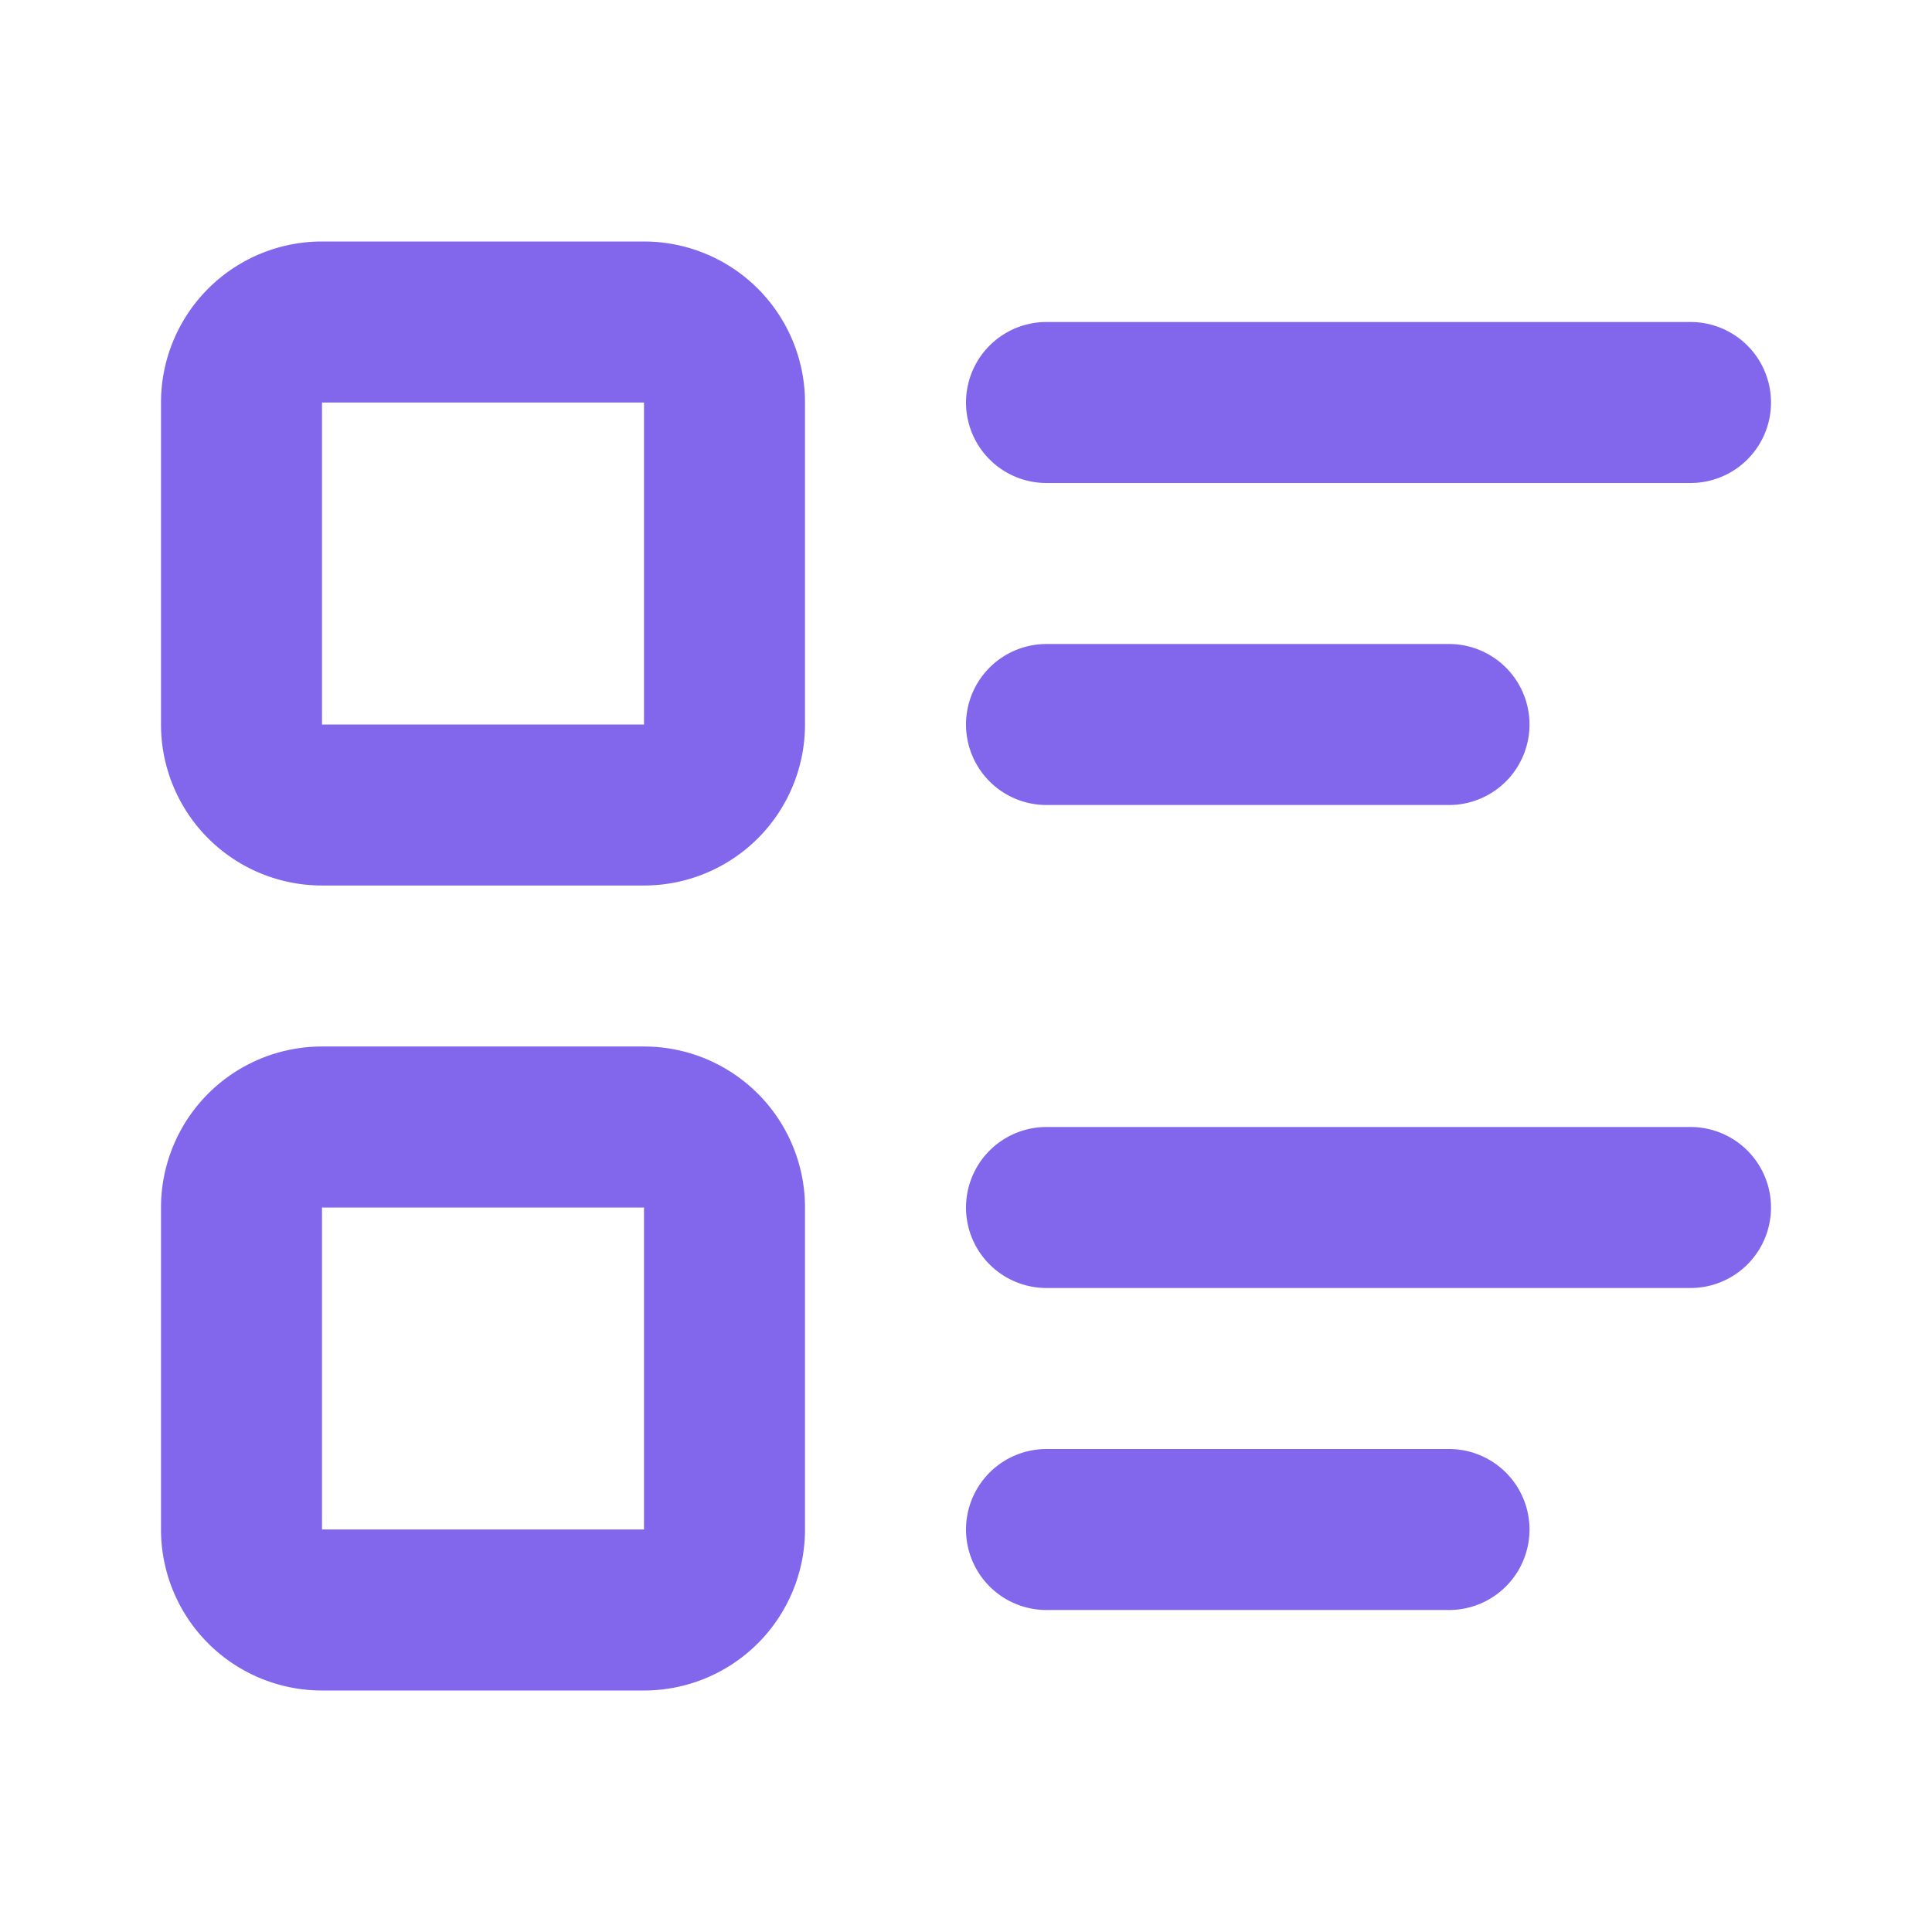 <svg xmlns="http://www.w3.org/2000/svg" width="24" height="24" viewBox="0 0 24 24"><path fill="none" stroke="#8267EC" stroke-linecap="round" stroke-linejoin="round" stroke-width="2" d="M13 5h8m-8 4h5m-5 6h8m-8 4h5M3 5a1 1 0 0 1 1-1h4a1 1 0 0 1 1 1v4a1 1 0 0 1-1 1H4a1 1 0 0 1-1-1zm0 10a1 1 0 0 1 1-1h4a1 1 0 0 1 1 1v4a1 1 0 0 1-1 1H4a1 1 0 0 1-1-1z"/></svg>